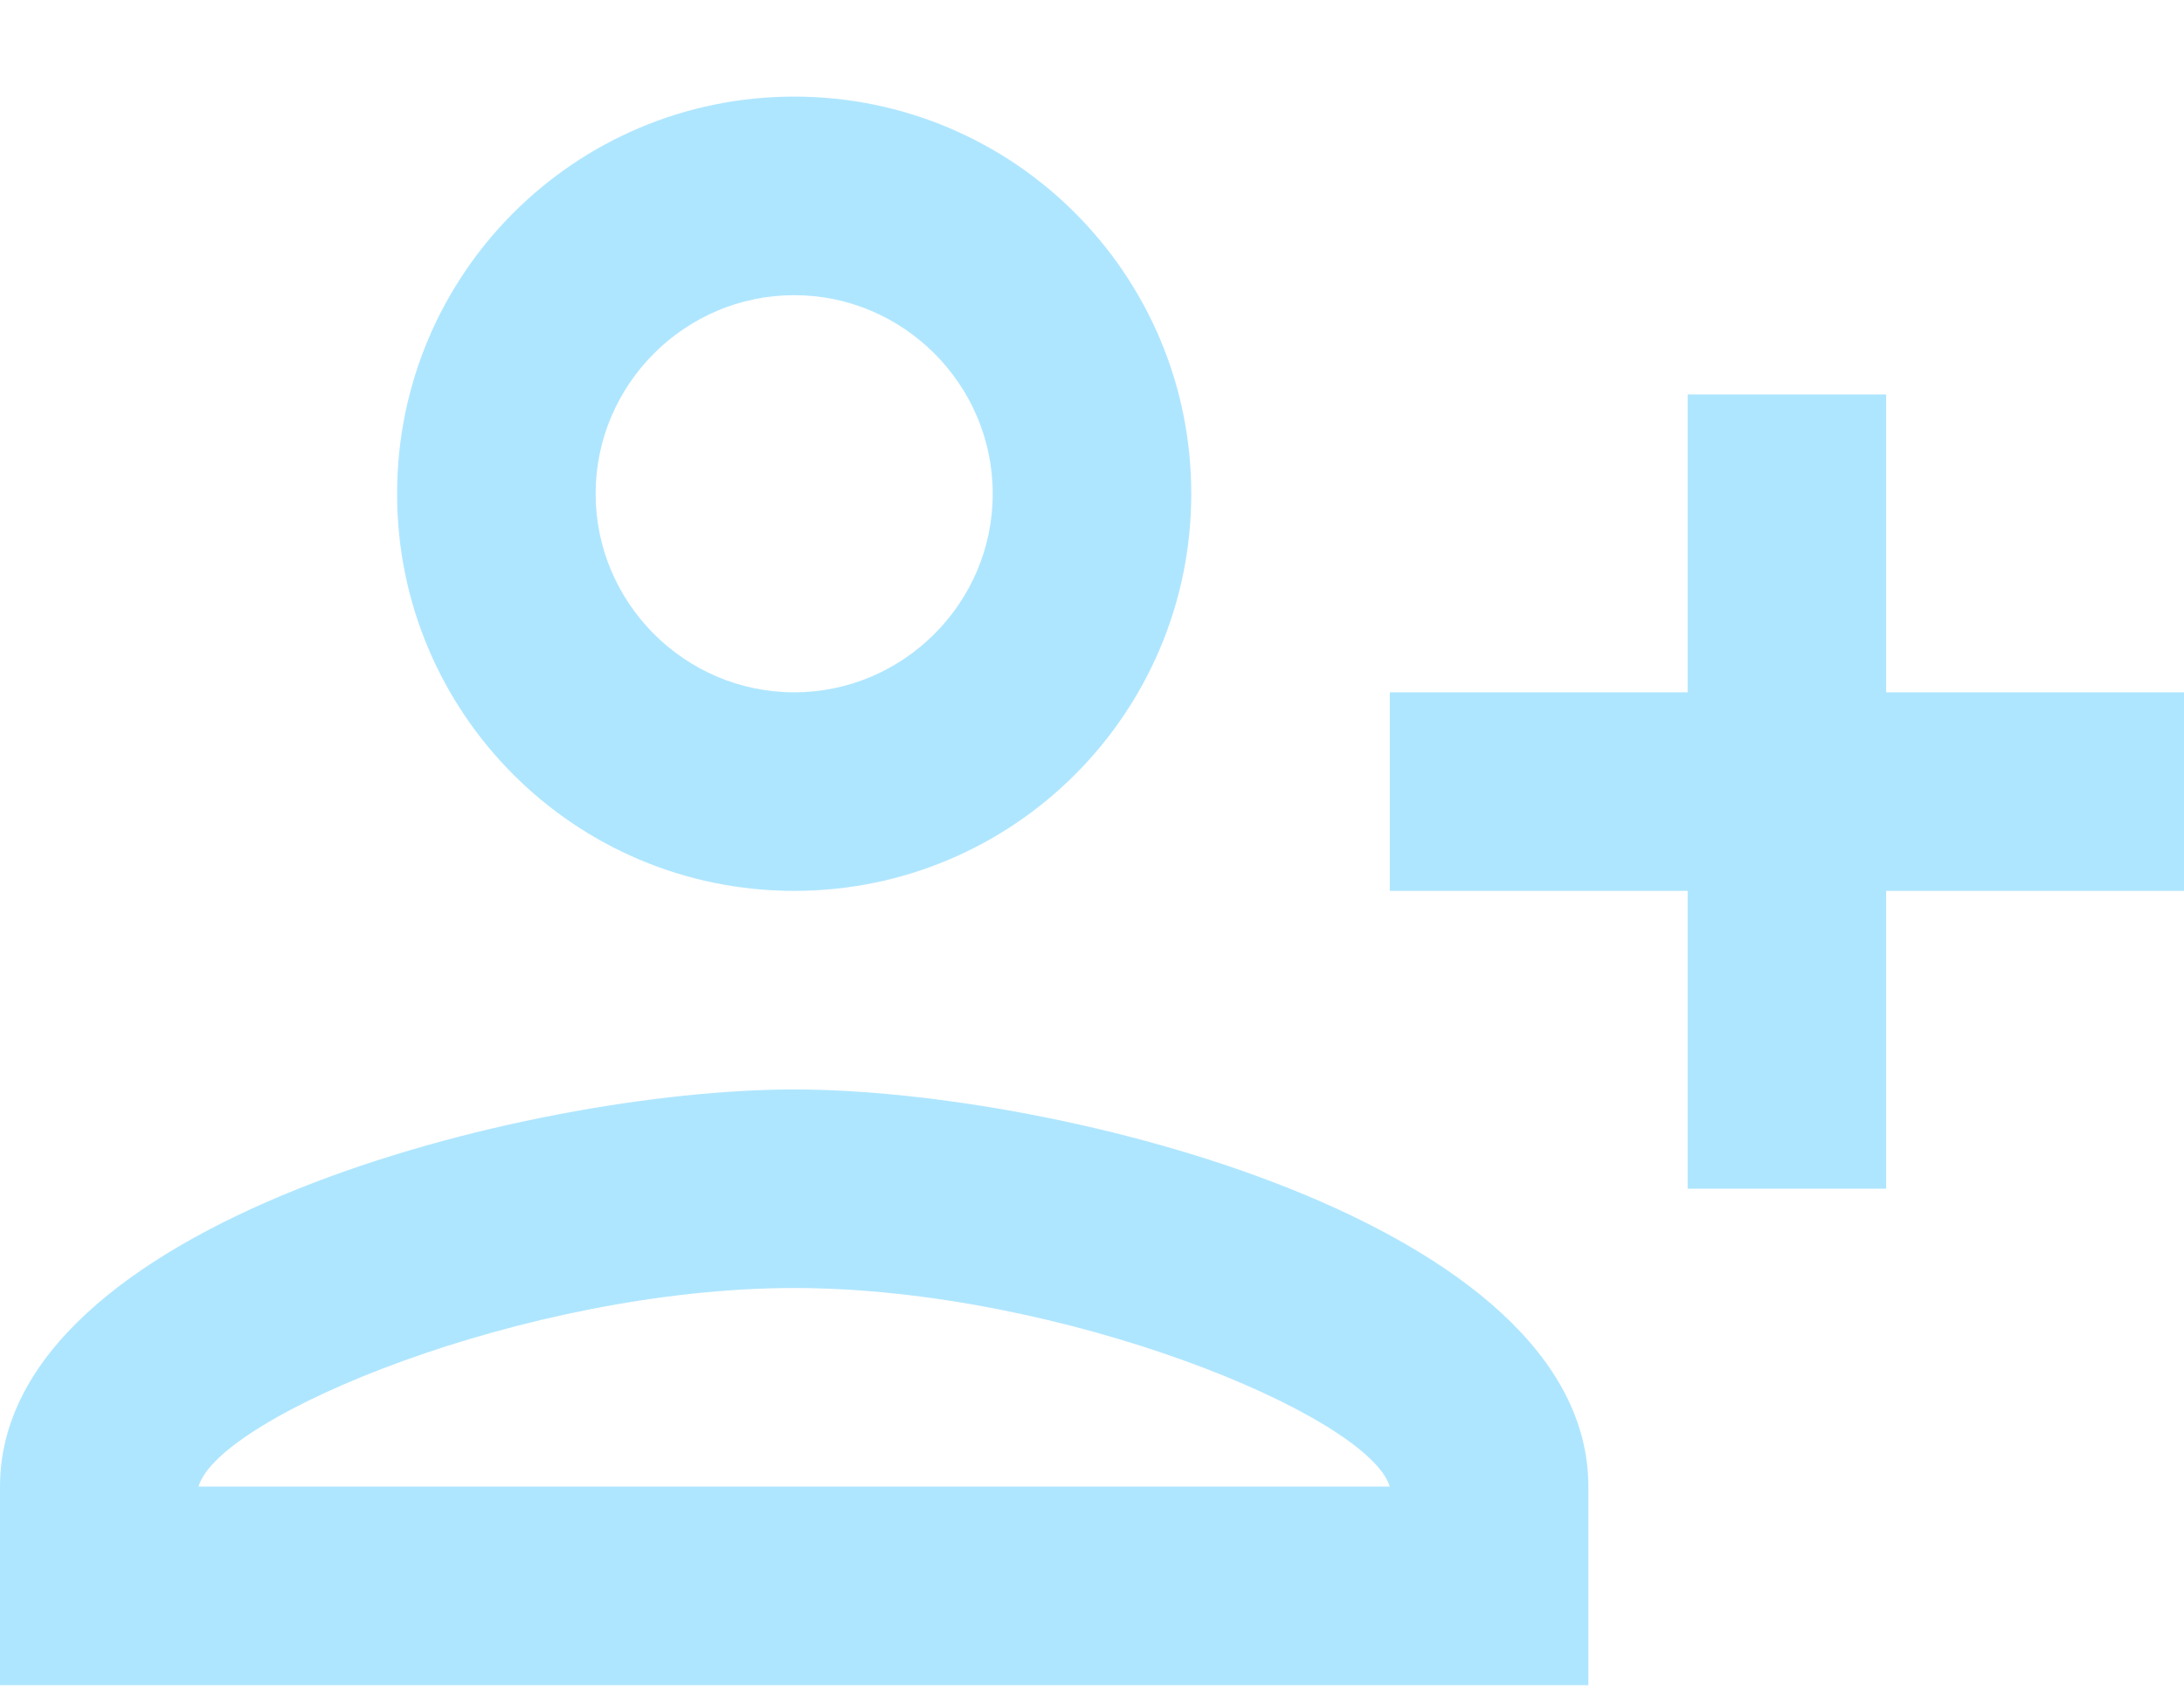 <svg fill="none" height="17" viewBox="0 0 22 17" width="22" xmlns="http://www.w3.org/2000/svg"><path d="m12 4.973c0-2.21-1.79-4-4-4s-4 1.79-4 4 1.79 4 4 4 4-1.79 4-4zm-2 0c0 1.1-.9 2-2 2s-2-.9-2-2 .9-2 2-2 2 .9 2 2zm-10 10v2h16v-2c0-2.66-5.33-4-8-4s-8 1.34-8 4zm2 0c.2-.71 3.3-2 6-2 2.69 0 5.78 1.28 6 2zm17-3v-3h3v-2h-3v-3h-2v3h-3v2h3v3z" fill="#afe6ff"/></svg>